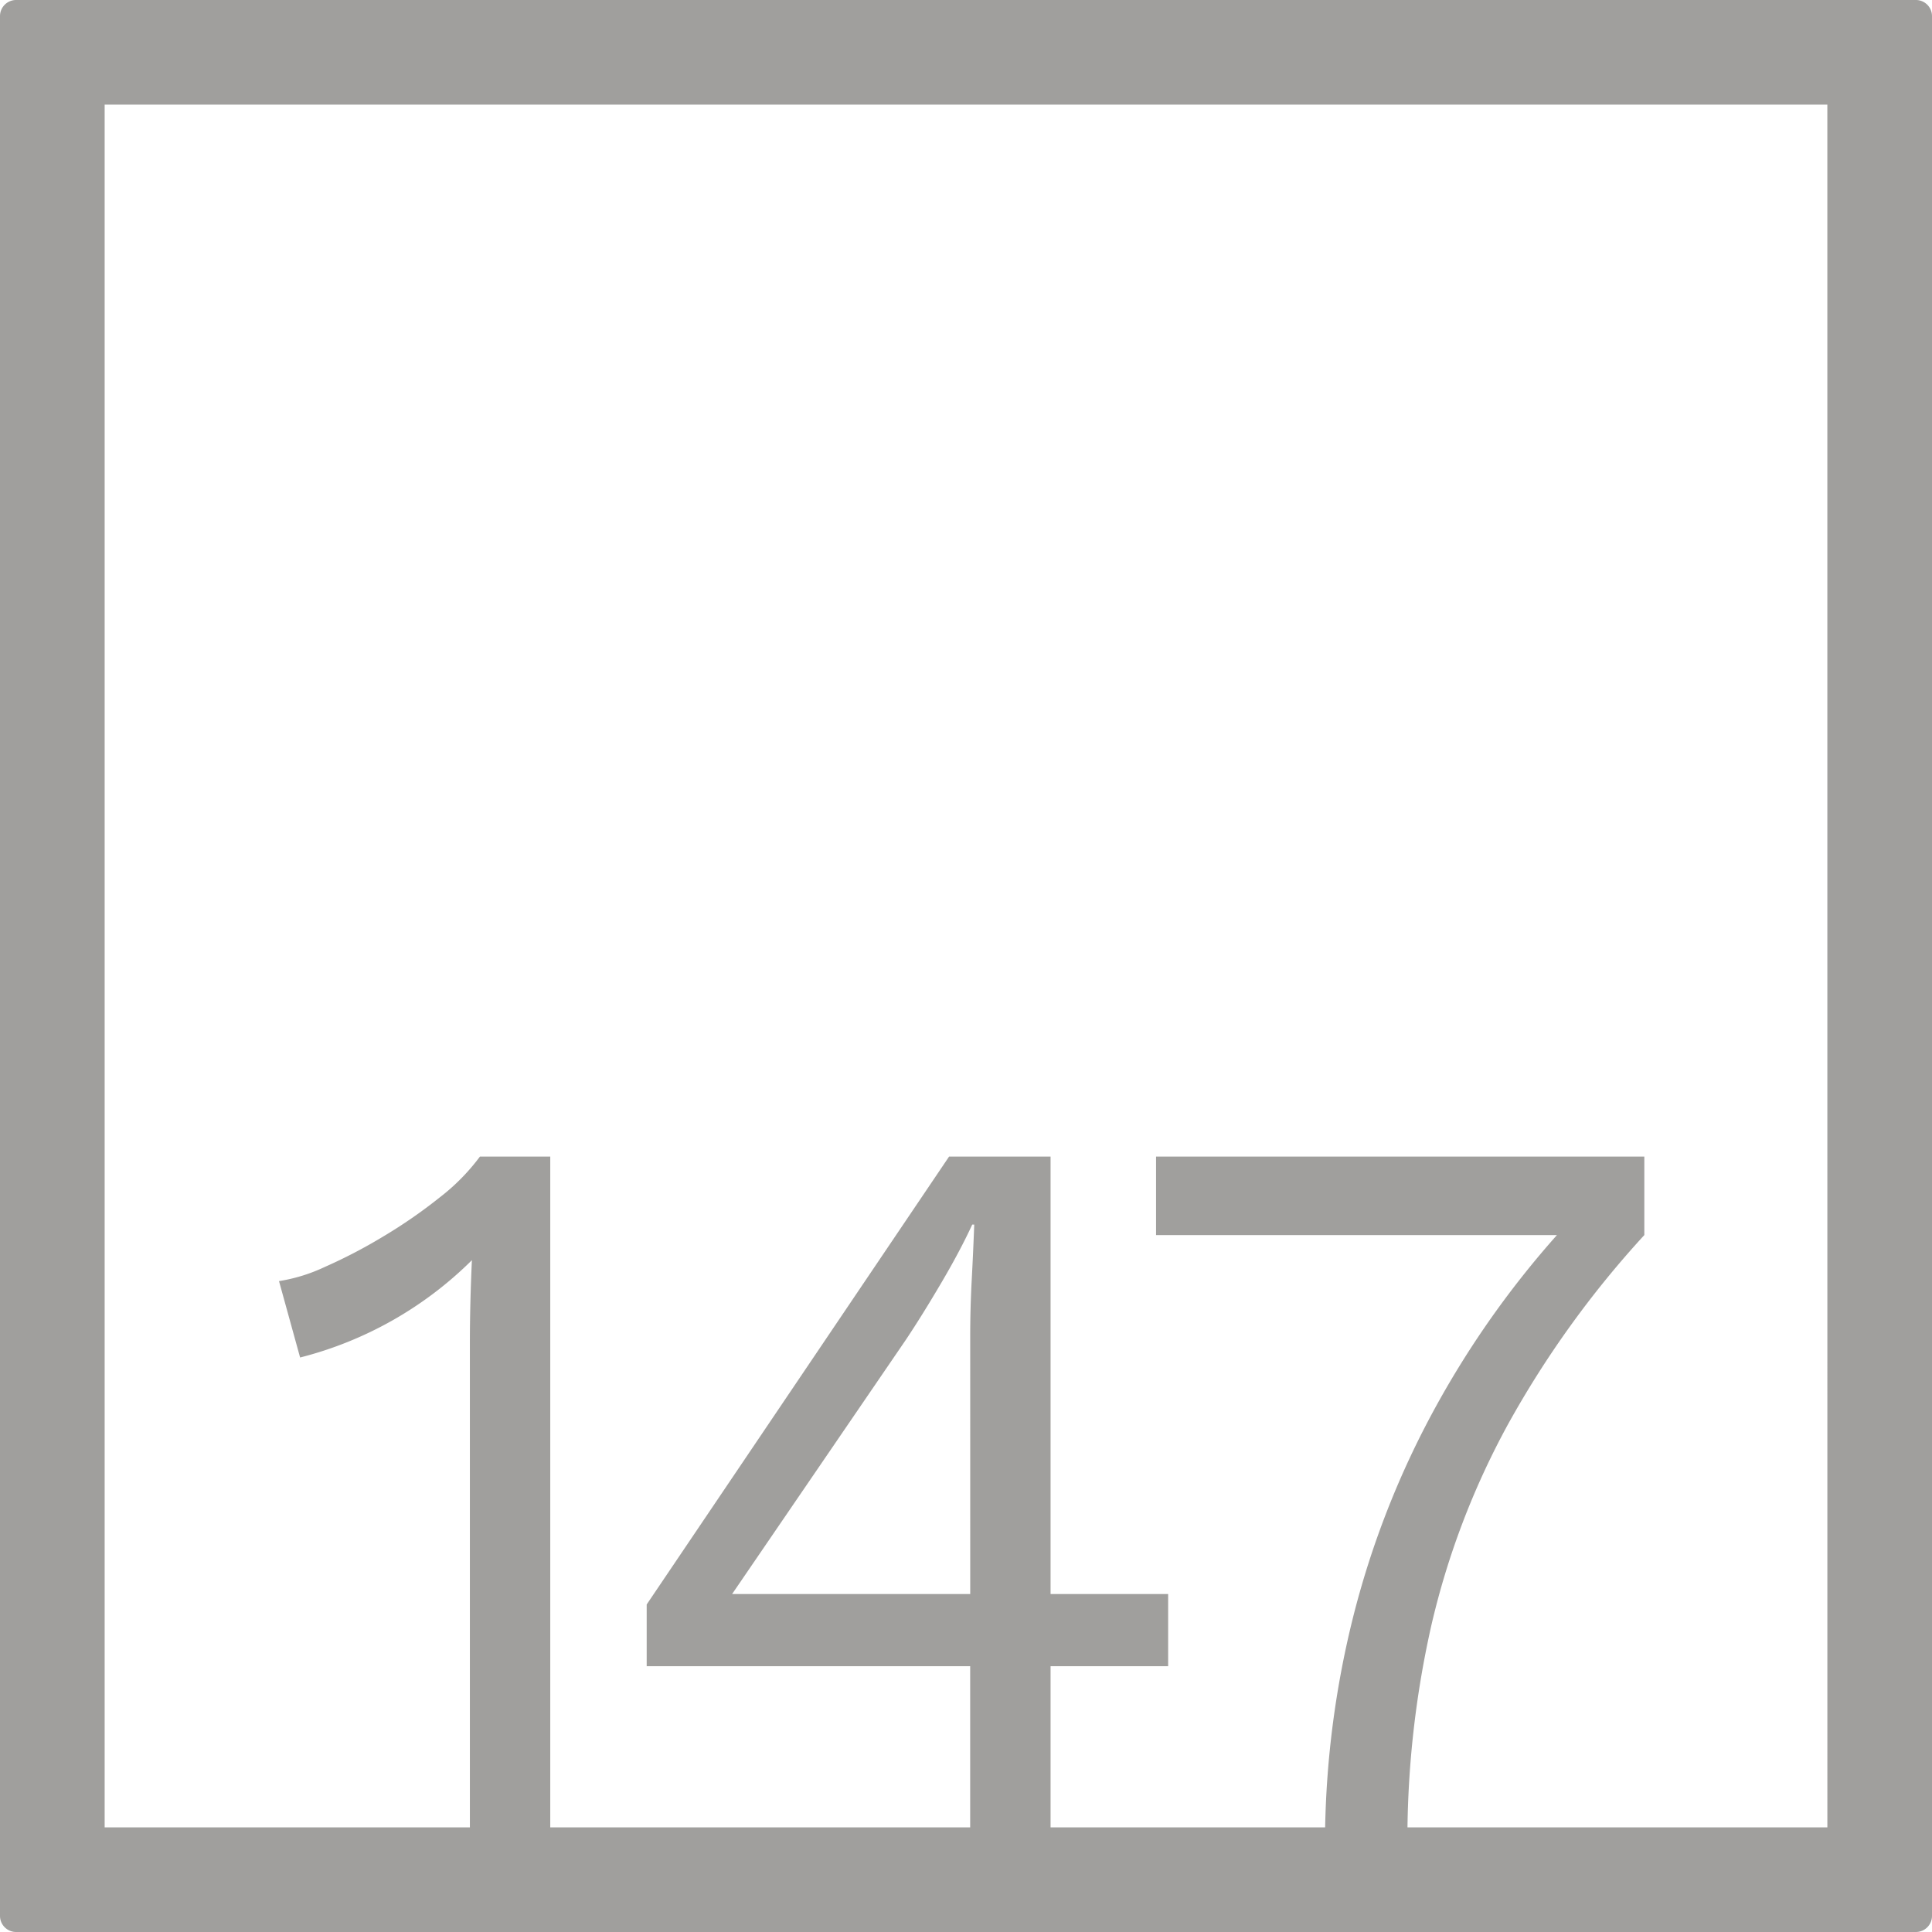 <svg xmlns="http://www.w3.org/2000/svg" width="120mm" height="120mm" viewBox="0 0 340.158 340.158">
  <g id="Zimmernummer">
      <g id="Z-04-147-E">
        <path fill="#A09f9d" stroke="none" d="M337.323,0H2.835A2.836,2.836,0,0,0,0,2.835V337.323a2.836,2.836,0,0,0,2.835,2.835H337.323a2.836,2.836,0,0,0,2.835-2.835V2.835A2.836,2.836,0,0,0,337.323,0Zm-166.5,280.651H128.9l30.6-44.774q2.828-4.236,6.191-9.949t5.483-10.318h.354q-.178,4.792-.442,9.765t-.265,9.765Zm150.913,41.081H247.809a171.645,171.645,0,0,1,4.2-35.554,139.2,139.2,0,0,1,13.532-35.469,173.257,173.257,0,0,1,23.967-33.256v-13.82H203.542v13.82h70.584a164.514,164.514,0,0,0-21.233,30.033,156.082,156.082,0,0,0-14.77,37.679,165.513,165.513,0,0,0-4.812,36.567H184.969V293.364h20.7V280.651h-20.7V203.633H167.1l-53.241,78.861v10.87h56.956v28.368H96.882v-118.1H84.5a36.678,36.678,0,0,1-7.075,7.186,88.574,88.574,0,0,1-9.994,6.91,90.6,90.6,0,0,1-10.259,5.343,29.743,29.743,0,0,1-8.048,2.487l3.714,13.451a65.99,65.99,0,0,0,30.247-17.135q-.178,3.869-.265,7.461t-.089,6.726v85.67H18.425V18.425H321.732Z"/>
      </g>
    </g>
</svg>
